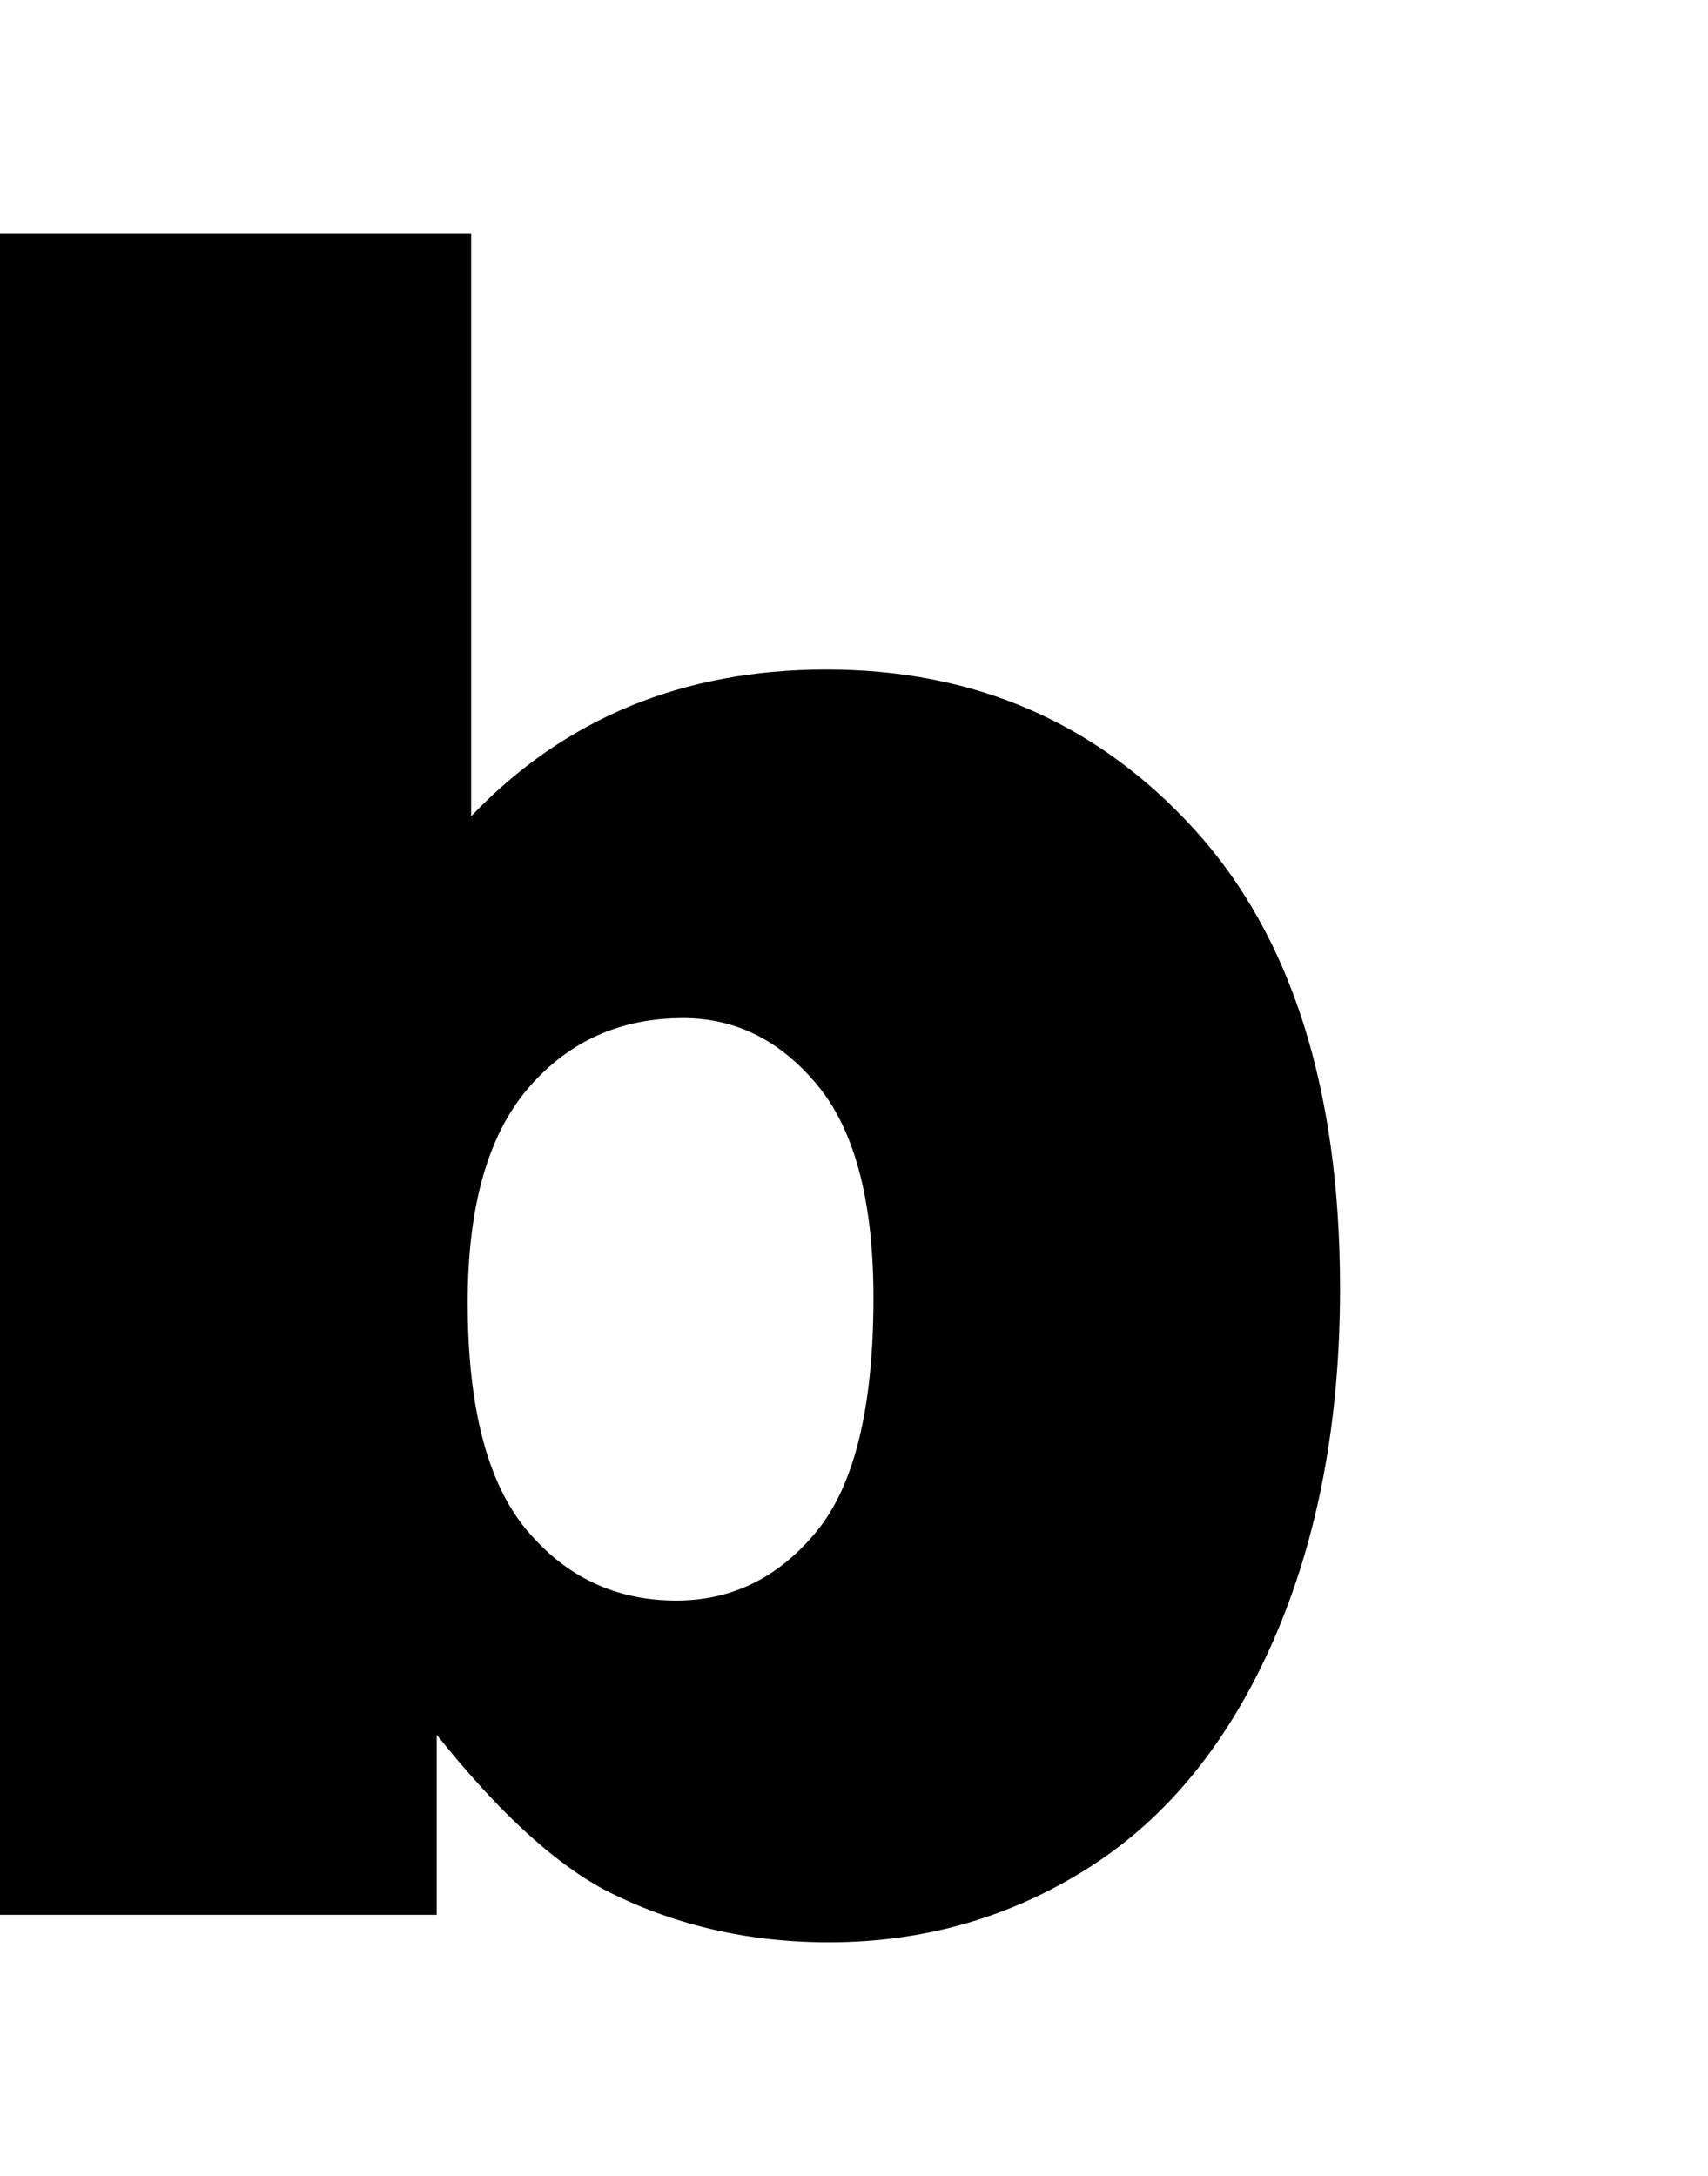 <svg xmlns="http://www.w3.org/2000/svg" width="402" height="512" viewBox="0 0 512 512"><path d="M245.175 255.309c11.103 13.523 16.66 34.719 16.66 63.57 0 32.763-5.666 56.083-17.006 69.927-11.34 13.877-25.378 20.79-42.096 20.79-18.102 0-33.042-7.03-44.845-21.128-11.795-14.08-17.697-36.826-17.697-68.207 0-28.631 6.02-49.996 18.043-64.092 12.03-14.08 27.544-21.129 46.564-21.129 15.809 0 29.256 6.762 40.377 20.269zm156.522 60.821c0-59.793-14.552-105.658-43.648-137.611q-43.643-47.941-110.303-47.94c-21.533 0-41.177 3.668-58.924 10.995-17.756 7.335-33.623 18.329-47.594 32.99V0H0v503.754h130.917v-53.941c18.093 22.68 34.82 38.142 50.173 46.387 20.386 10.522 42.83 15.8 67.347 15.8 28.632 0 54.693-7.504 78.173-22.51 23.48-14.991 41.86-37.67 55.156-68.04 13.279-30.351 19.93-65.458 19.93-105.32z"/></svg>